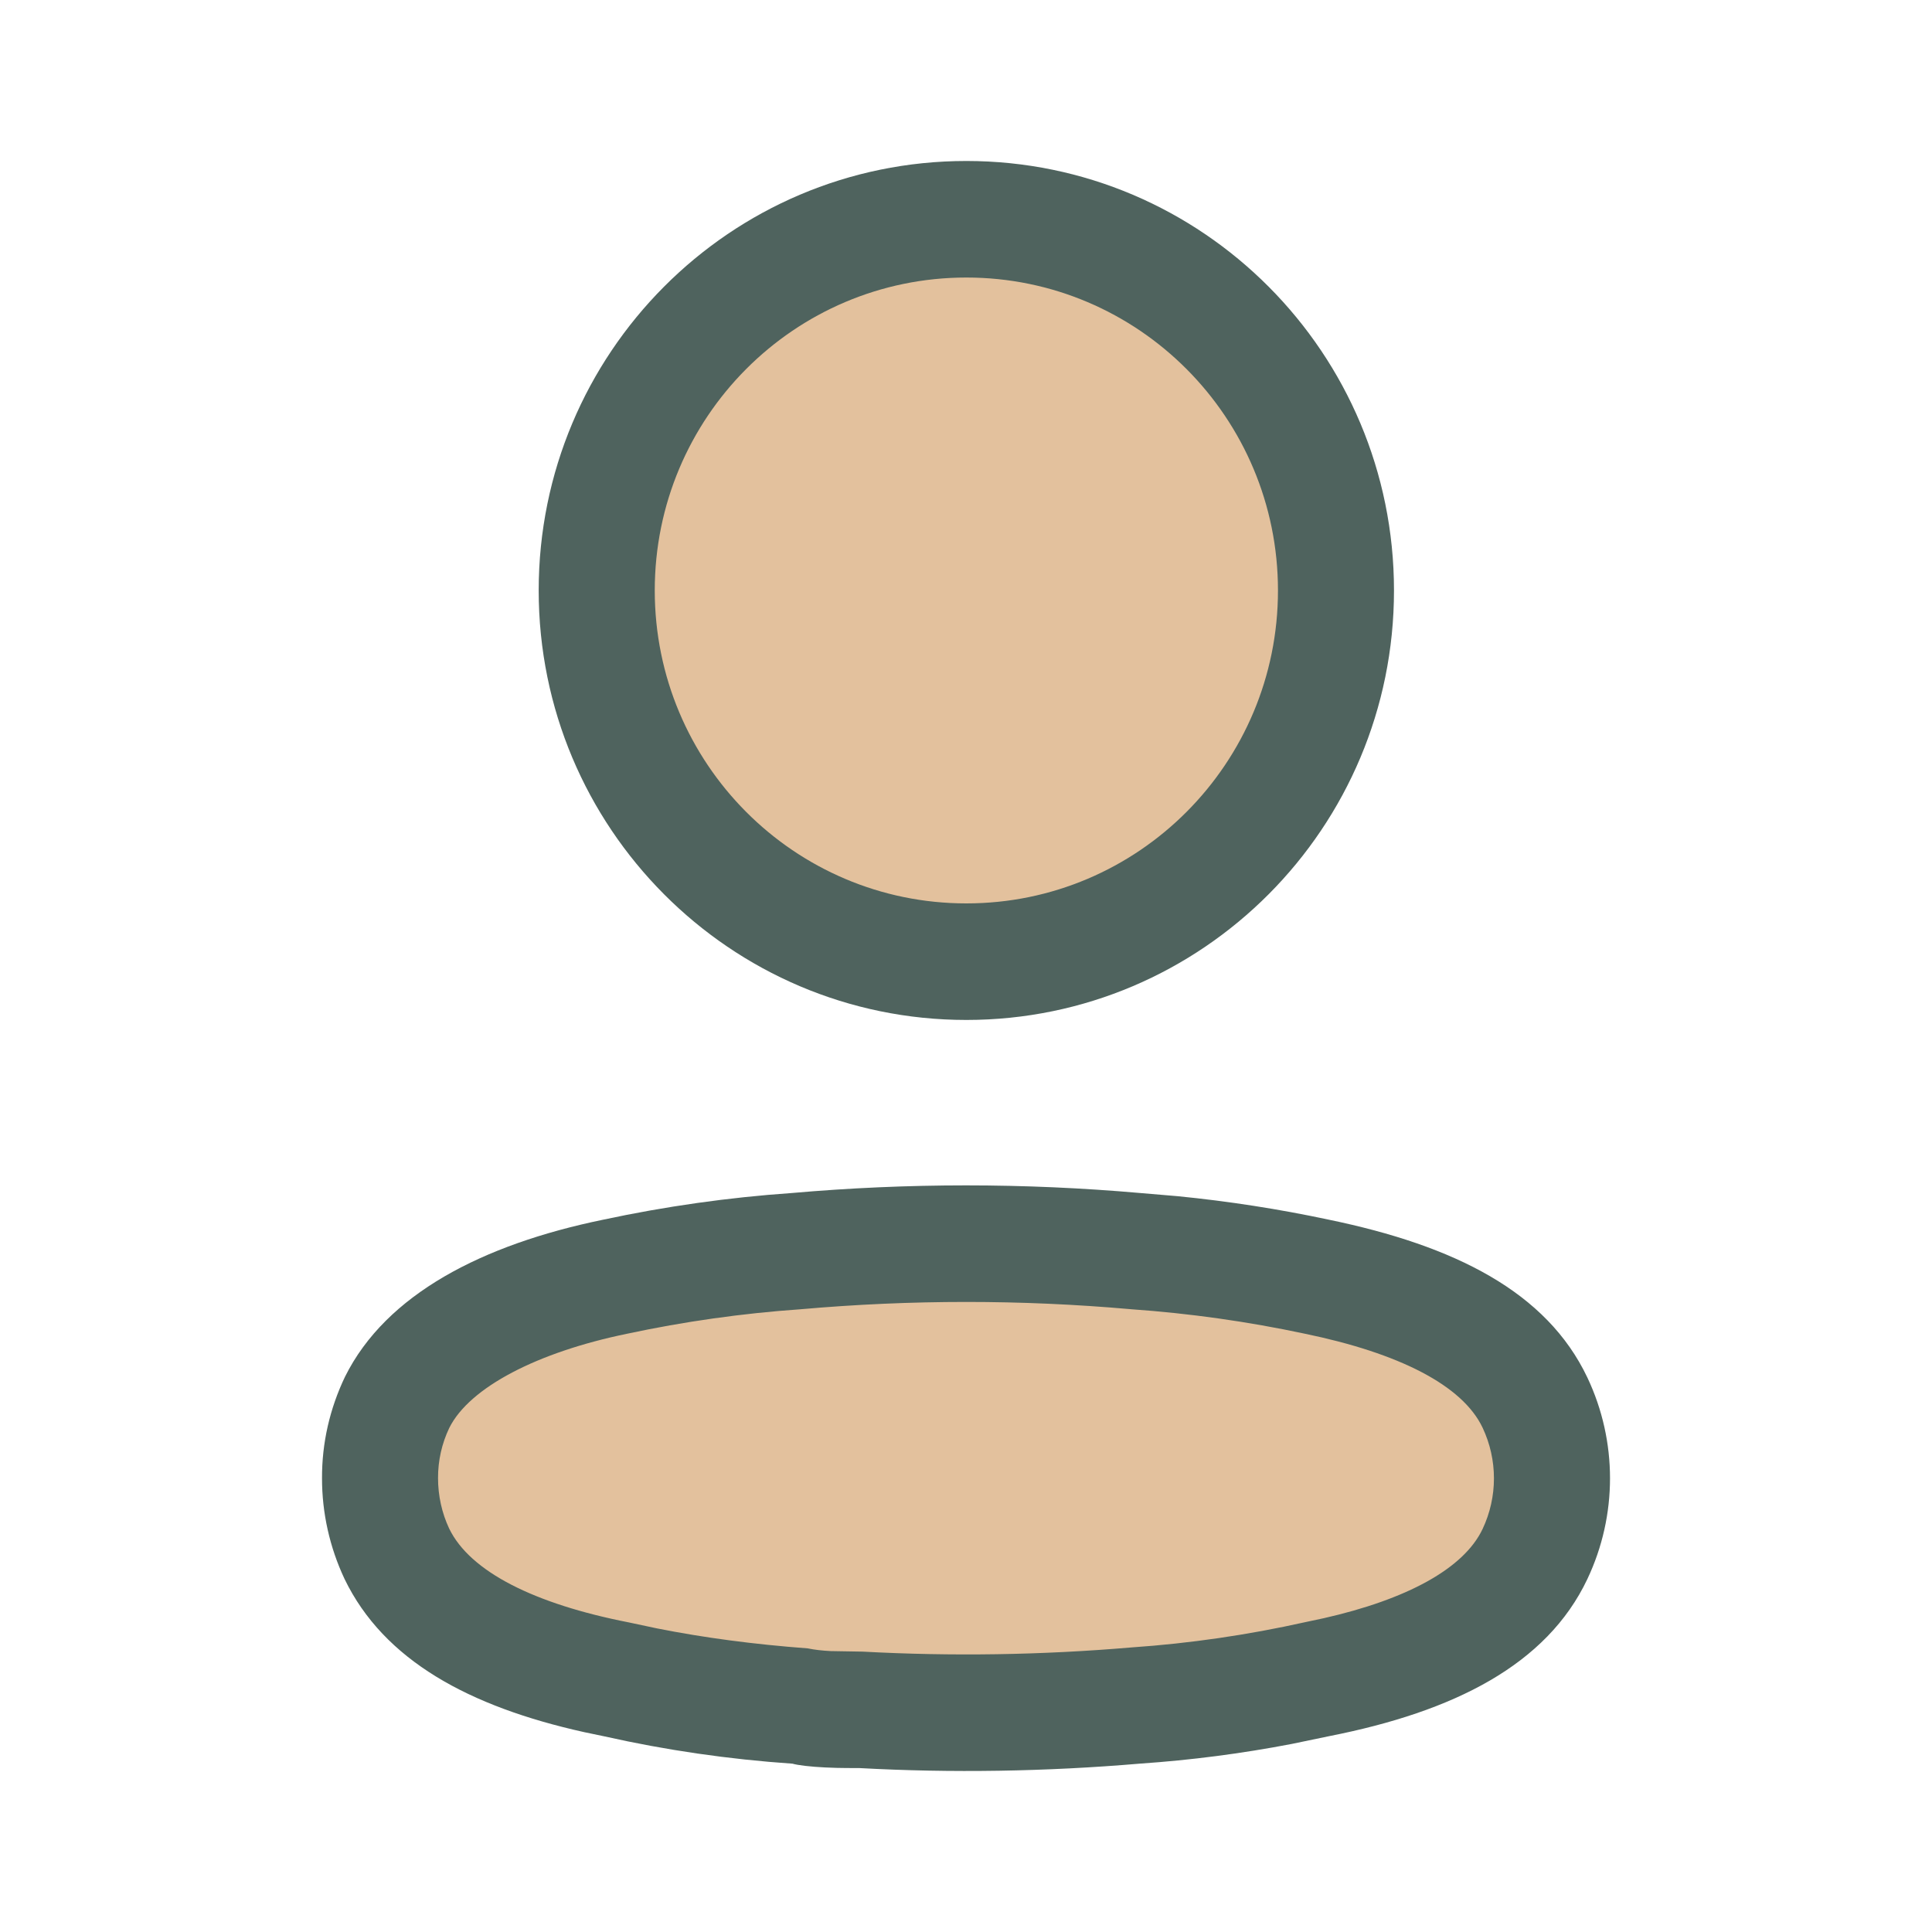 <svg width="40" height="40" viewBox="0 0 40 40" fill="none" xmlns="http://www.w3.org/2000/svg">
<path d="M19.995 25.027C13.166 25.027 7.333 26.103 7.333 30.41C7.333 34.718 13.13 35.833 19.995 35.833C26.824 35.833 32.657 34.758 32.657 30.45C32.657 26.141 26.862 25.027 19.995 25.027" fill="#E3C19D"/>
<path d="M19.995 20.924C24.647 20.924 28.374 17.195 28.374 12.545C28.374 7.895 24.647 4.166 19.995 4.166C15.345 4.166 11.616 7.895 11.616 12.545C11.616 17.195 15.345 20.924 19.995 20.924" fill="#E3C19D"/>
<path fill-rule="evenodd" clip-rule="evenodd" d="M20.007 3.333C15.117 3.333 11.153 7.314 11.153 12.225C11.153 17.136 15.117 21.117 20.007 21.117C24.897 21.117 28.861 17.136 28.861 12.225C28.861 7.314 24.897 3.333 20.007 3.333ZM20.007 5.746C23.57 5.746 26.459 8.647 26.459 12.225C26.459 15.804 23.57 18.704 20.007 18.704C16.444 18.704 13.556 15.804 13.556 12.225C13.556 8.647 16.444 5.746 20.007 5.746ZM16.384 24.701C15.087 24.791 13.777 24.976 12.485 25.253C9.99 25.767 7.995 26.794 7.145 28.5C6.825 29.167 6.664 29.881 6.667 30.605C6.666 31.323 6.826 32.038 7.134 32.692C7.95 34.378 9.713 35.333 12.094 35.862L12.52 35.951C13.778 36.234 15.088 36.425 16.407 36.515C16.52 36.548 16.788 36.579 17.08 36.593L17.32 36.602C17.444 36.605 17.584 36.606 17.793 36.606C19.69 36.71 21.656 36.68 23.613 36.513C24.655 36.442 25.705 36.306 26.746 36.106L27.525 35.944C30.096 35.437 32.021 34.473 32.864 32.694C33.49 31.373 33.49 29.841 32.865 28.521C32.023 26.747 30.123 25.791 27.506 25.251C26.479 25.032 25.435 24.87 24.384 24.766L23.616 24.701C21.21 24.489 18.79 24.489 16.384 24.701ZM23.406 27.105L23.427 27.107C24.633 27.192 25.832 27.361 27.015 27.613C28.959 28.014 30.278 28.678 30.695 29.558C31.009 30.222 31.009 30.993 30.695 31.657C30.305 32.48 29.12 33.115 27.408 33.503L27.033 33.583C25.827 33.852 24.632 34.025 23.429 34.108C21.563 34.267 19.708 34.295 17.858 34.195L17.202 34.184C17.02 34.175 16.866 34.157 16.724 34.128C15.598 34.043 14.585 33.909 13.601 33.714L13.013 33.589C11.063 33.207 9.732 32.54 9.3 31.648C9.149 31.328 9.069 30.967 9.069 30.602C9.068 30.238 9.148 29.885 9.302 29.563C9.722 28.721 11.132 27.995 12.977 27.615C14.168 27.36 15.366 27.191 16.572 27.107C18.86 26.905 21.14 26.905 23.406 27.105Z" fill="#4F635E"/>
</svg>
